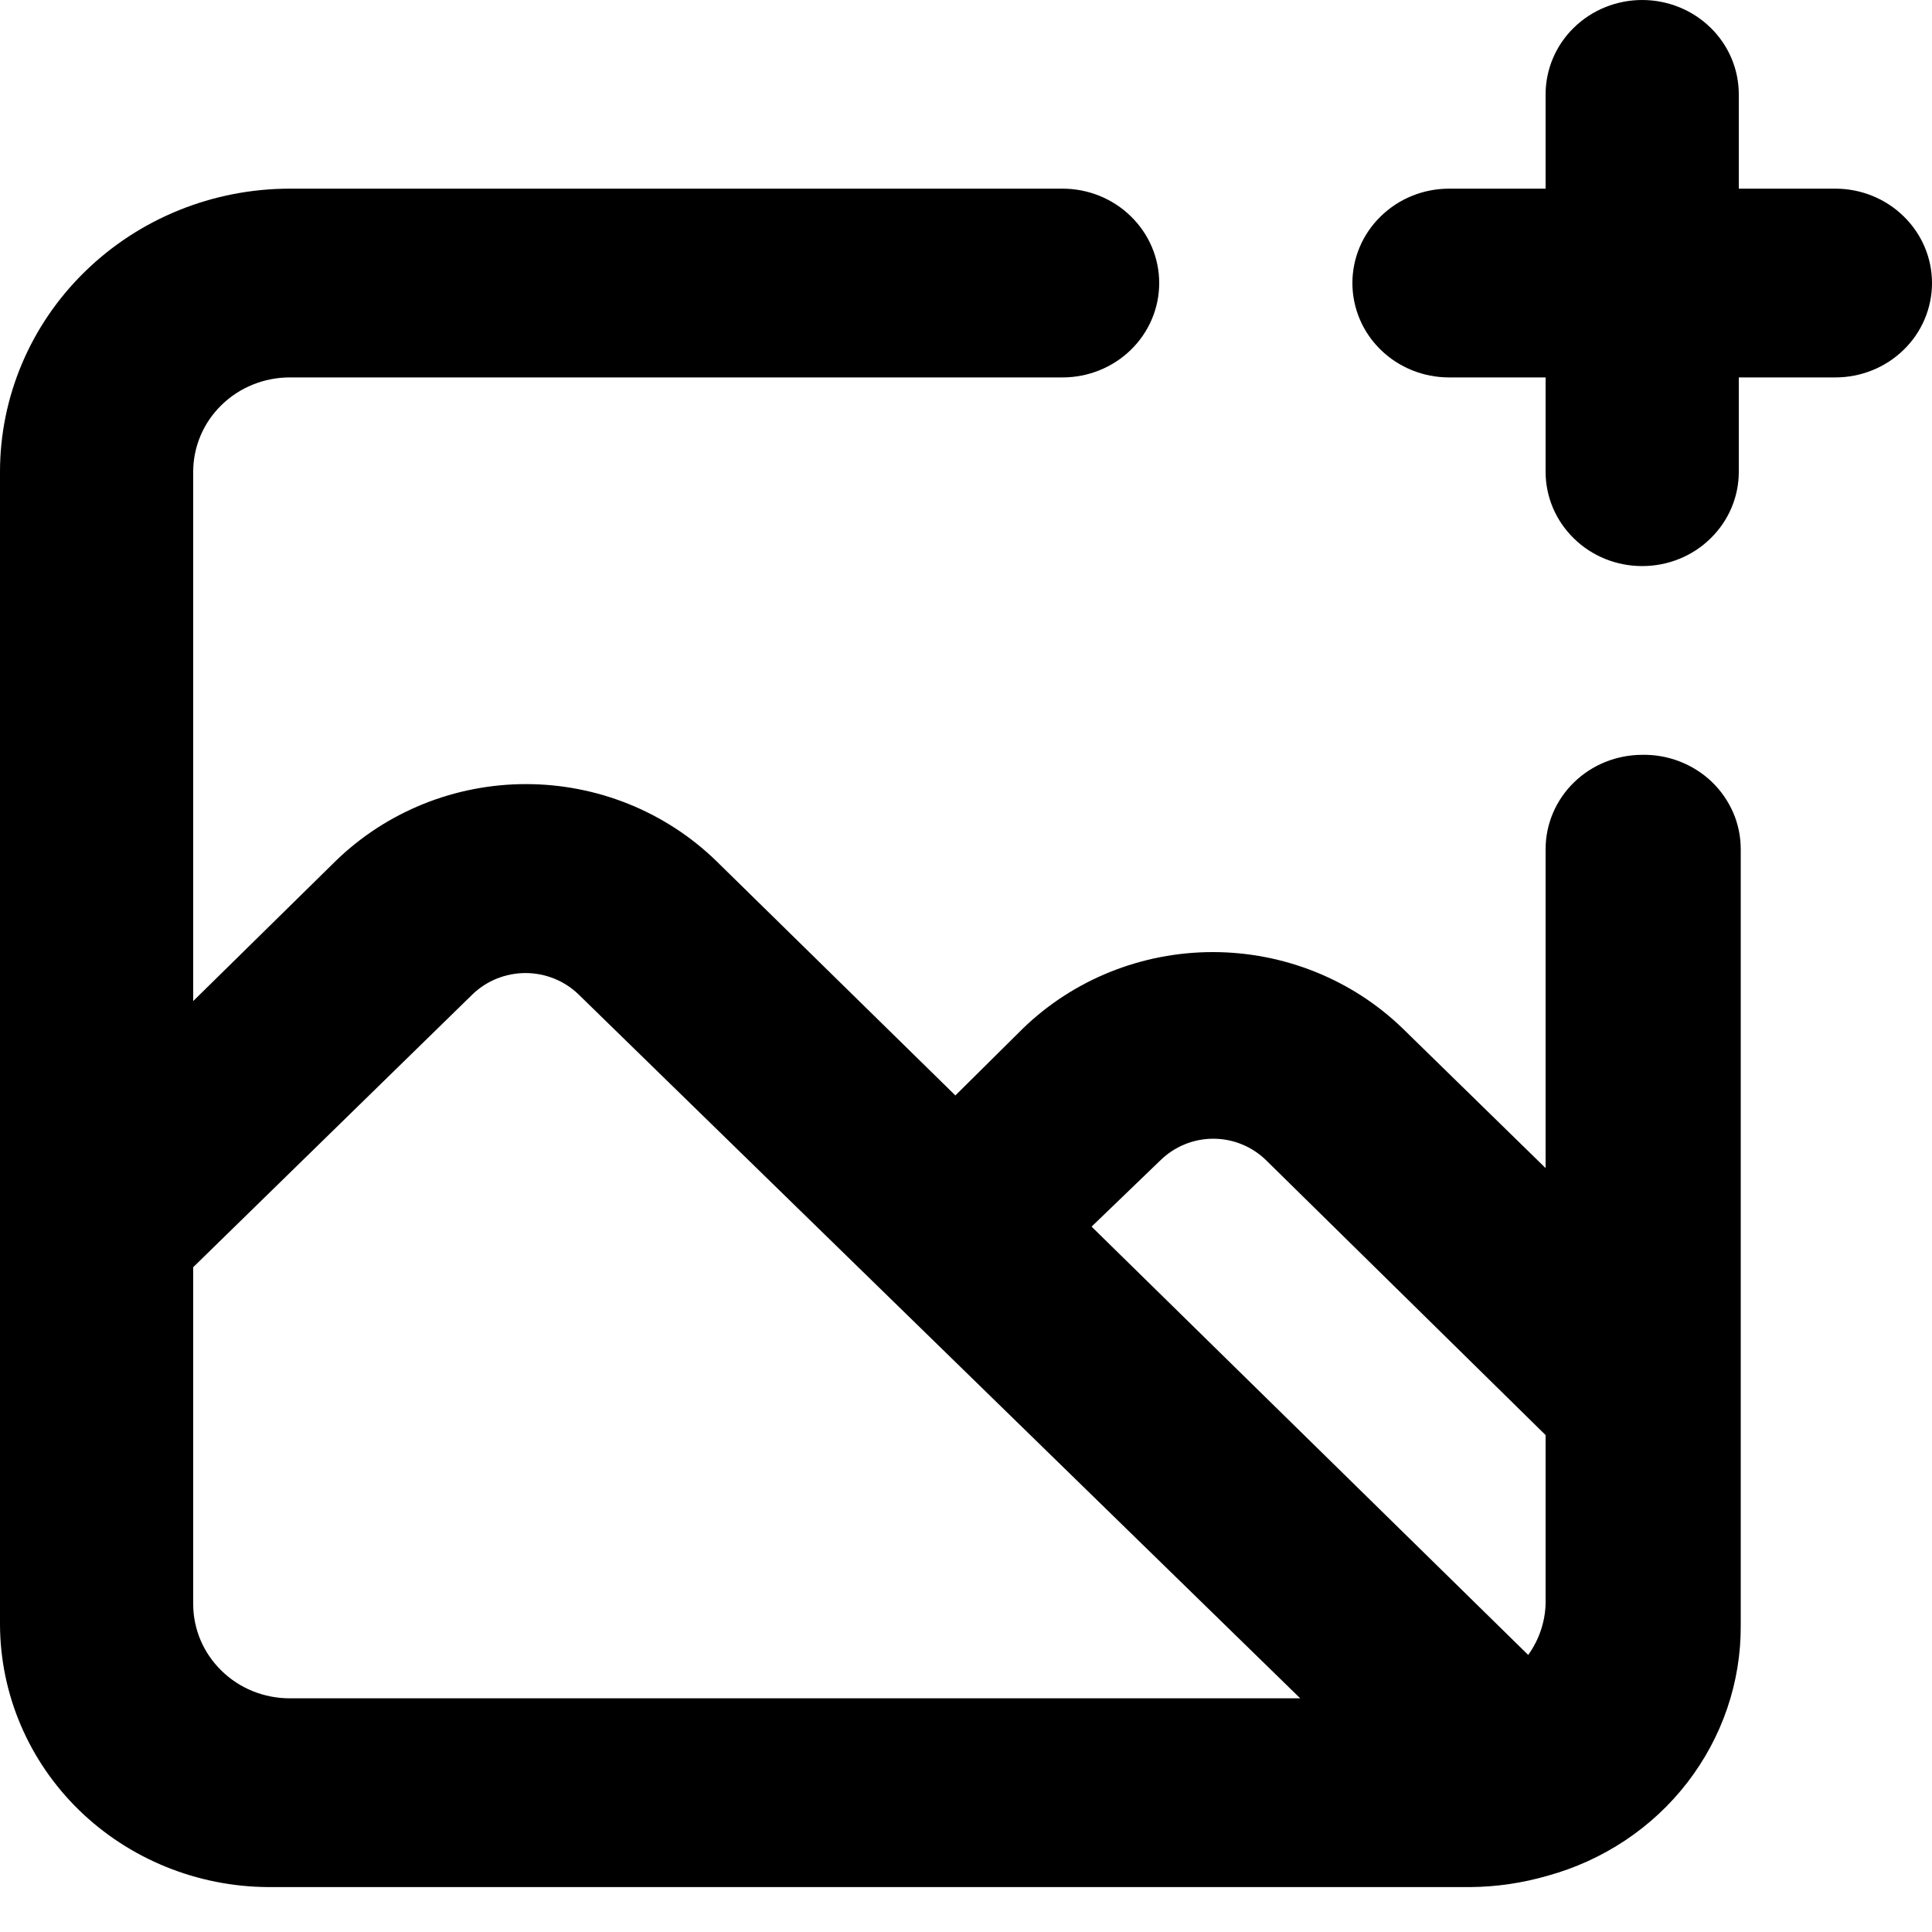 <svg width="20" height="20" viewBox="0 0 20 20" fill="none" xmlns="http://www.w3.org/2000/svg">
<path d="M17 7.814C16.735 7.814 16.48 7.917 16.293 8.1C16.105 8.283 16 8.532 16 8.791V12.092L14.52 10.646C13.997 10.14 13.291 9.856 12.555 9.856C11.819 9.856 11.113 10.14 10.59 10.646L9.89 11.34L7.41 8.908C6.887 8.402 6.181 8.117 5.445 8.117C4.709 8.117 4.003 8.402 3.48 8.908L2 10.363V4.884C2 4.625 2.105 4.376 2.293 4.193C2.48 4.01 2.735 3.907 3 3.907H11C11.265 3.907 11.52 3.804 11.707 3.621C11.895 3.438 12 3.189 12 2.93C12 2.671 11.895 2.423 11.707 2.24C11.52 2.056 11.265 1.953 11 1.953H3C2.204 1.953 1.441 2.262 0.879 2.812C0.316 3.361 0 4.107 0 4.884V16.82C0.003 17.539 0.296 18.228 0.817 18.737C1.338 19.245 2.044 19.532 2.78 19.535H15.22C15.491 19.533 15.76 19.493 16.02 19.418C16.597 19.259 17.106 18.921 17.467 18.453C17.828 17.985 18.023 17.415 18.02 16.829V8.791C18.02 8.661 17.994 8.532 17.942 8.412C17.89 8.293 17.815 8.184 17.72 8.093C17.625 8.002 17.512 7.931 17.389 7.883C17.265 7.835 17.133 7.811 17 7.814ZM3 17.581C2.735 17.581 2.48 17.479 2.293 17.295C2.105 17.112 2 16.864 2 16.605V13.118L4.89 10.295C5.036 10.153 5.234 10.073 5.44 10.073C5.646 10.073 5.844 10.153 5.99 10.295L13.46 17.581H3ZM16 16.605C15.994 16.794 15.931 16.977 15.82 17.132L11.3 12.698L12.01 12.014C12.082 11.943 12.167 11.886 12.262 11.847C12.356 11.808 12.458 11.788 12.56 11.788C12.662 11.788 12.764 11.808 12.858 11.847C12.953 11.886 13.038 11.943 13.11 12.014L16 14.856V16.605ZM19 1.953H18V0.977C18 0.718 17.895 0.469 17.707 0.286C17.52 0.103 17.265 0 17 0C16.735 0 16.48 0.103 16.293 0.286C16.105 0.469 16 0.718 16 0.977V1.953H15C14.735 1.953 14.48 2.056 14.293 2.24C14.105 2.423 14 2.671 14 2.93C14 3.189 14.105 3.438 14.293 3.621C14.48 3.804 14.735 3.907 15 3.907H16V4.884C16 5.143 16.105 5.391 16.293 5.574C16.48 5.758 16.735 5.86 17 5.86C17.265 5.86 17.52 5.758 17.707 5.574C17.895 5.391 18 5.143 18 4.884V3.907H19C19.265 3.907 19.52 3.804 19.707 3.621C19.895 3.438 20 3.189 20 2.93C20 2.671 19.895 2.423 19.707 2.24C19.52 2.056 19.265 1.953 19 1.953Z" fill="black"/>
</svg>
